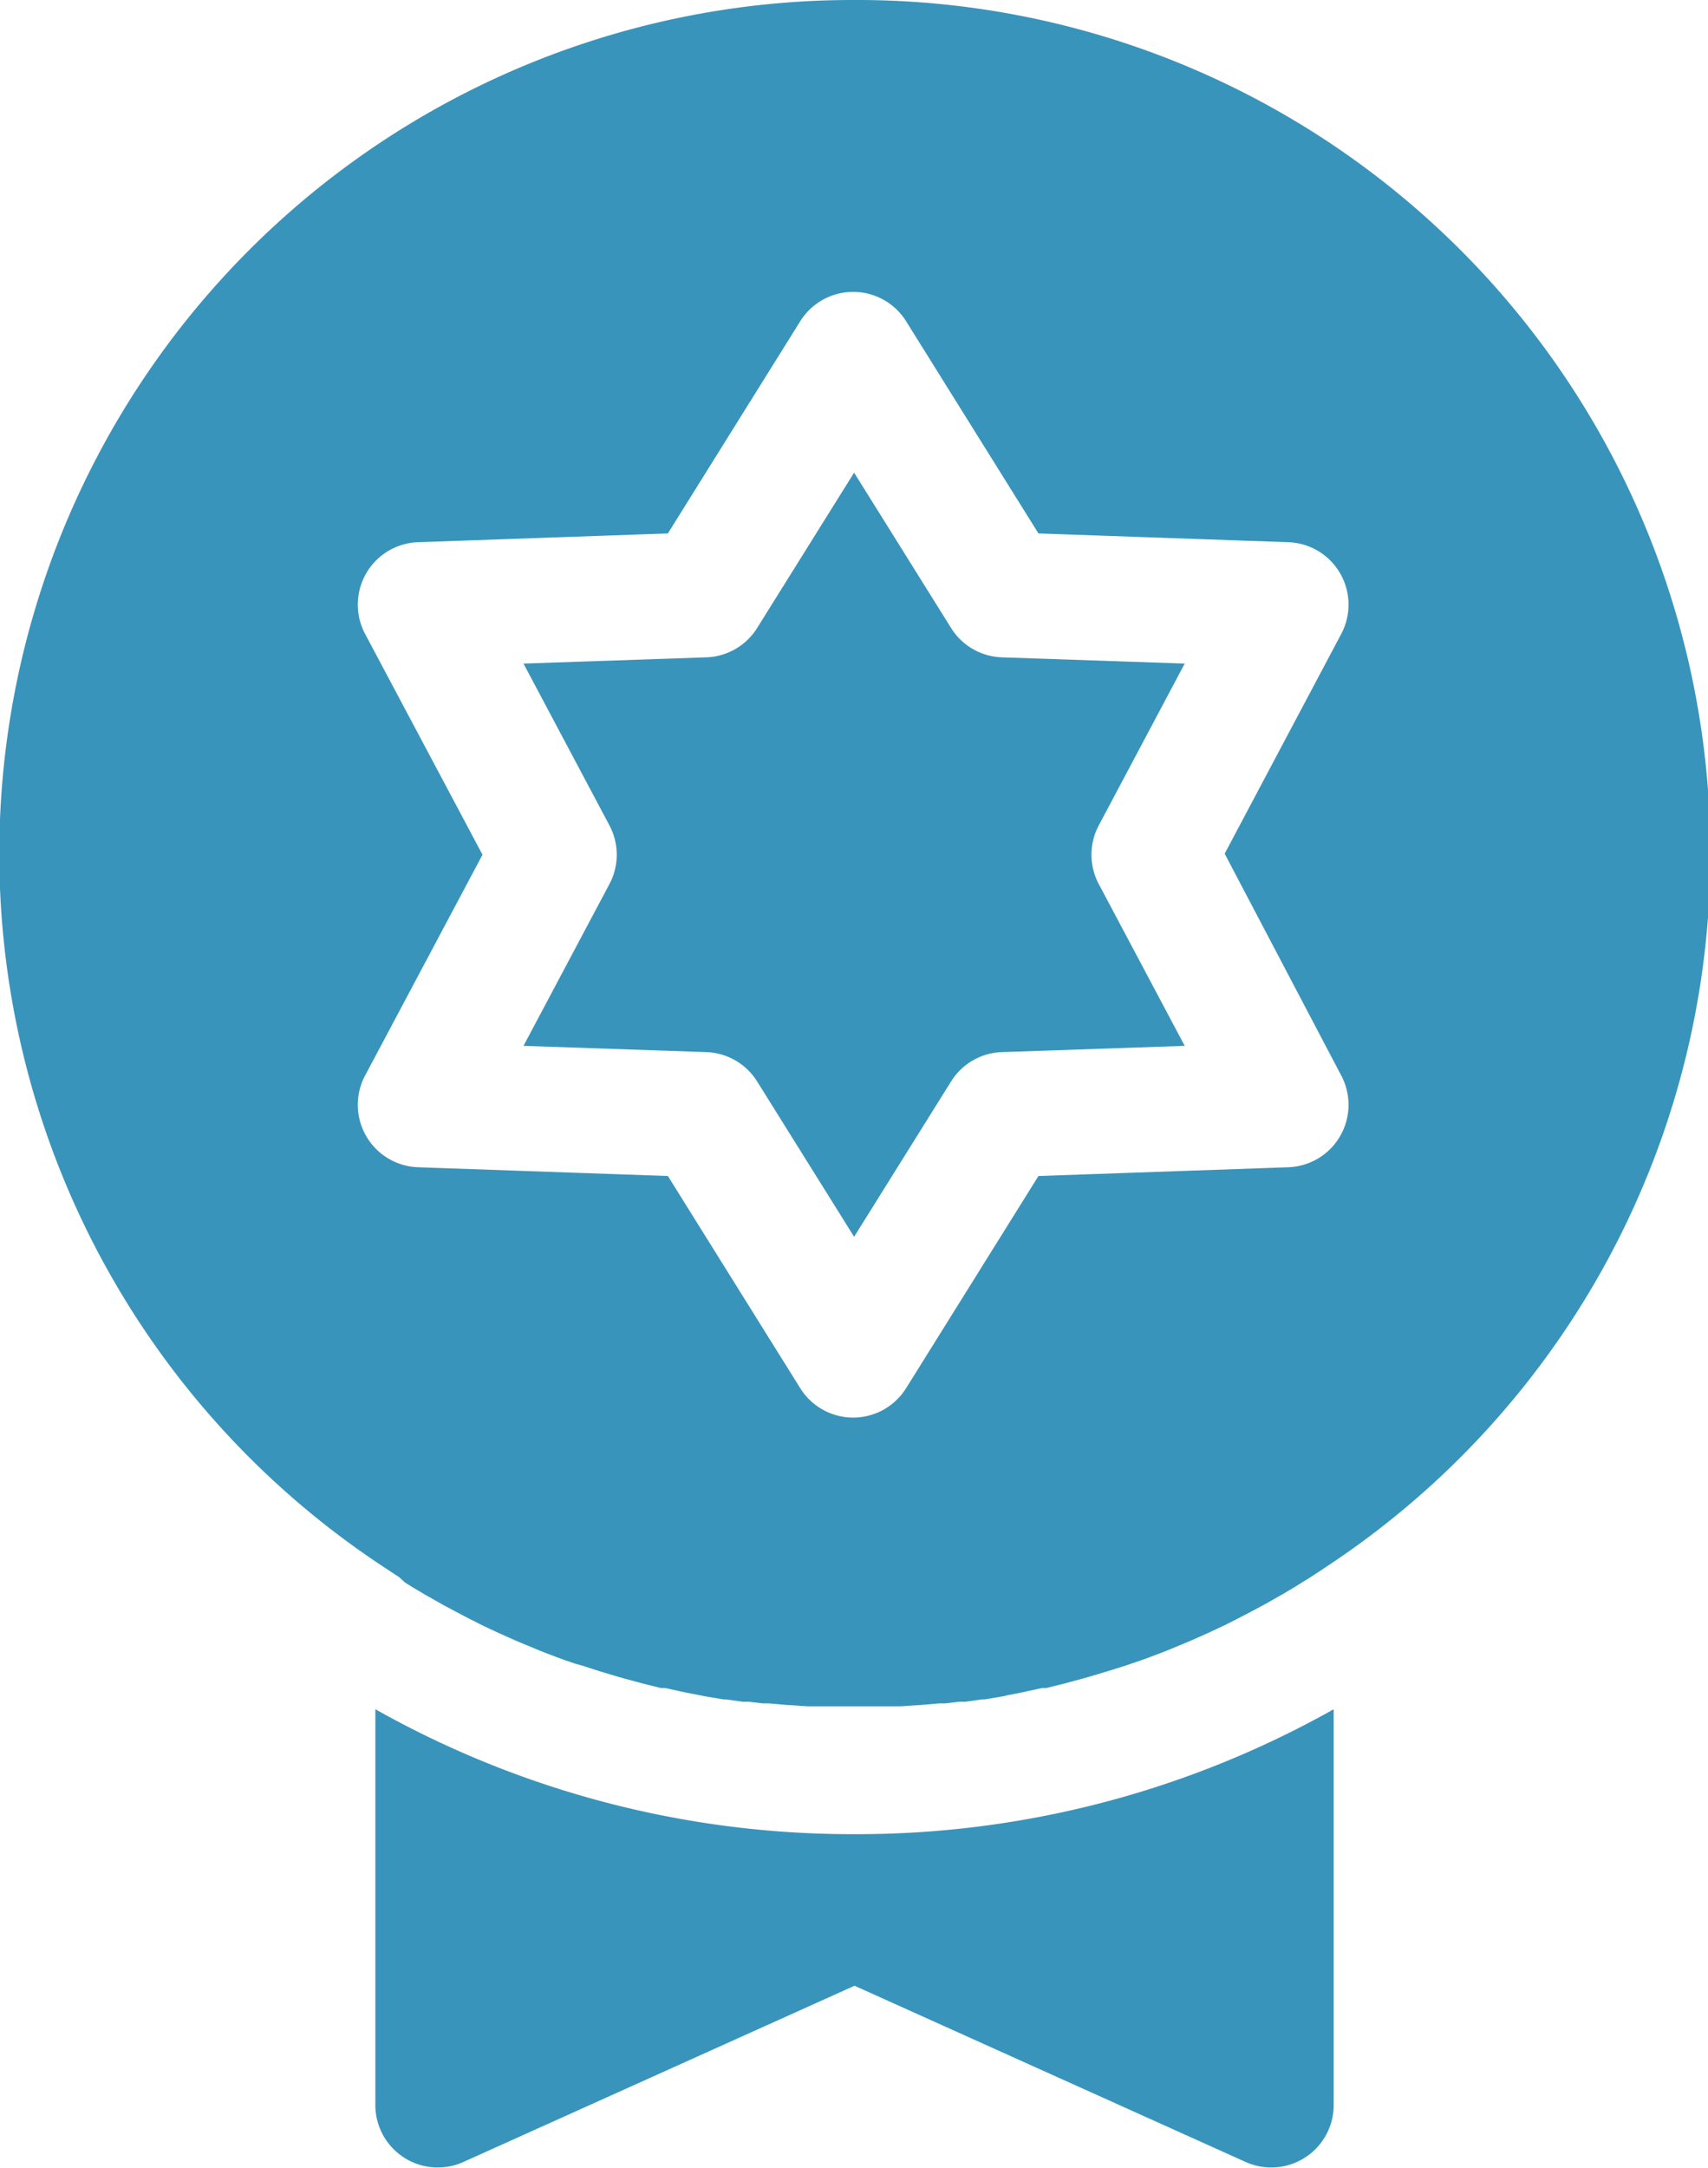 <svg xmlns="http://www.w3.org/2000/svg" width="8.209" height="10.411" viewBox="0 0 8.209 10.411">
  <g id="badge" transform="translate(-54.154)">
    <g id="Group_3981" data-name="Group 3981" transform="translate(55.956 8.206)">
      <g id="Group_3980" data-name="Group 3980" transform="translate(0)">
        <path id="Path_2058" data-name="Path 2058" d="M145.071,404.17a4.675,4.675,0,0,1-2.3-.6v1.9a.3.3,0,0,0,.424.274l1.879-.846,1.879.846a.3.3,0,0,0,.424-.274v-1.9A4.675,4.675,0,0,1,145.071,404.17Z" transform="translate(-142.769 -403.567)" fill="#3994bb"/>
      </g>
    </g>
    <g id="Group_3983" data-name="Group 3983" transform="translate(56.669 2.269)">
      <g id="Group_3982" data-name="Group 3982" transform="translate(0)">
        <path id="Path_2059" data-name="Path 2059" d="M180.59,113.27l.413-.777-.879-.03a.3.3,0,0,1-.244-.141l-.466-.746-.466.746a.3.3,0,0,1-.244.141l-.879.03.413.777a.3.3,0,0,1,0,.282l-.413.777.879.03a.3.3,0,0,1,.244.141l.466.746.466-.746a.3.3,0,0,1,.244-.141l.879-.03-.413-.777A.3.3,0,0,1,180.59,113.27Z" transform="translate(-177.824 -111.575)" fill="#3994bb"/>
      </g>
    </g>
    <g id="Group_3985" data-name="Group 3985" transform="translate(54.154)">
      <g id="Group_3984" data-name="Group 3984">
        <path id="Path_2060" data-name="Path 2060" d="M58.258,0A4.1,4.1,0,0,0,56,7.527l.033.022.04.026L56.1,7.6l.04.025.054.032.051.029.037.021.041.022.038.02.04.021.063.032.044.021.043.02.04.018.043.019.038.016.075.031.033.013.05.019.038.014.05.017L56.954,8l.08.026.027.008.06.018.035.01.056.015.033.009.085.021.02,0,.069.015.032.007.062.012.03.006.089.015.013,0,.079.011.03,0,.066.008.029,0,.093.008h.006l.088.006h.029l.07,0h.247l.07,0h.029l.088-.006h.006l.093-.008.029,0,.066-.008.03,0,.079-.011.013,0,.089-.015L59,8.141l.062-.012.032-.007.069-.015.02,0,.085-.021.033-.009.056-.015.035-.01.06-.018.027-.008L59.562,8l.035-.012.05-.017.038-.014.05-.019.033-.013.075-.031.038-.016.043-.019.04-.018.043-.02.044-.021.063-.032.04-.021.038-.02.041-.022.037-.021.051-.029.054-.032.04-.025.034-.021.04-.026.033-.022A4.1,4.1,0,0,0,58.258,0ZM60.6,5.165a.3.3,0,0,1-.255.441l-1.2.042-.636,1.019a.3.3,0,0,1-.509,0l-.636-1.019-1.2-.042a.3.3,0,0,1-.255-.441l.564-1.06-.564-1.06a.3.3,0,0,1,.255-.441l1.2-.042L58,1.543a.3.3,0,0,1,.509,0l.636,1.019,1.2.042a.3.3,0,0,1,.255.441L60.04,4.1Z" transform="translate(-54.154)" fill="#3994bb"/>
      </g>
    </g>
  </g>
</svg>
